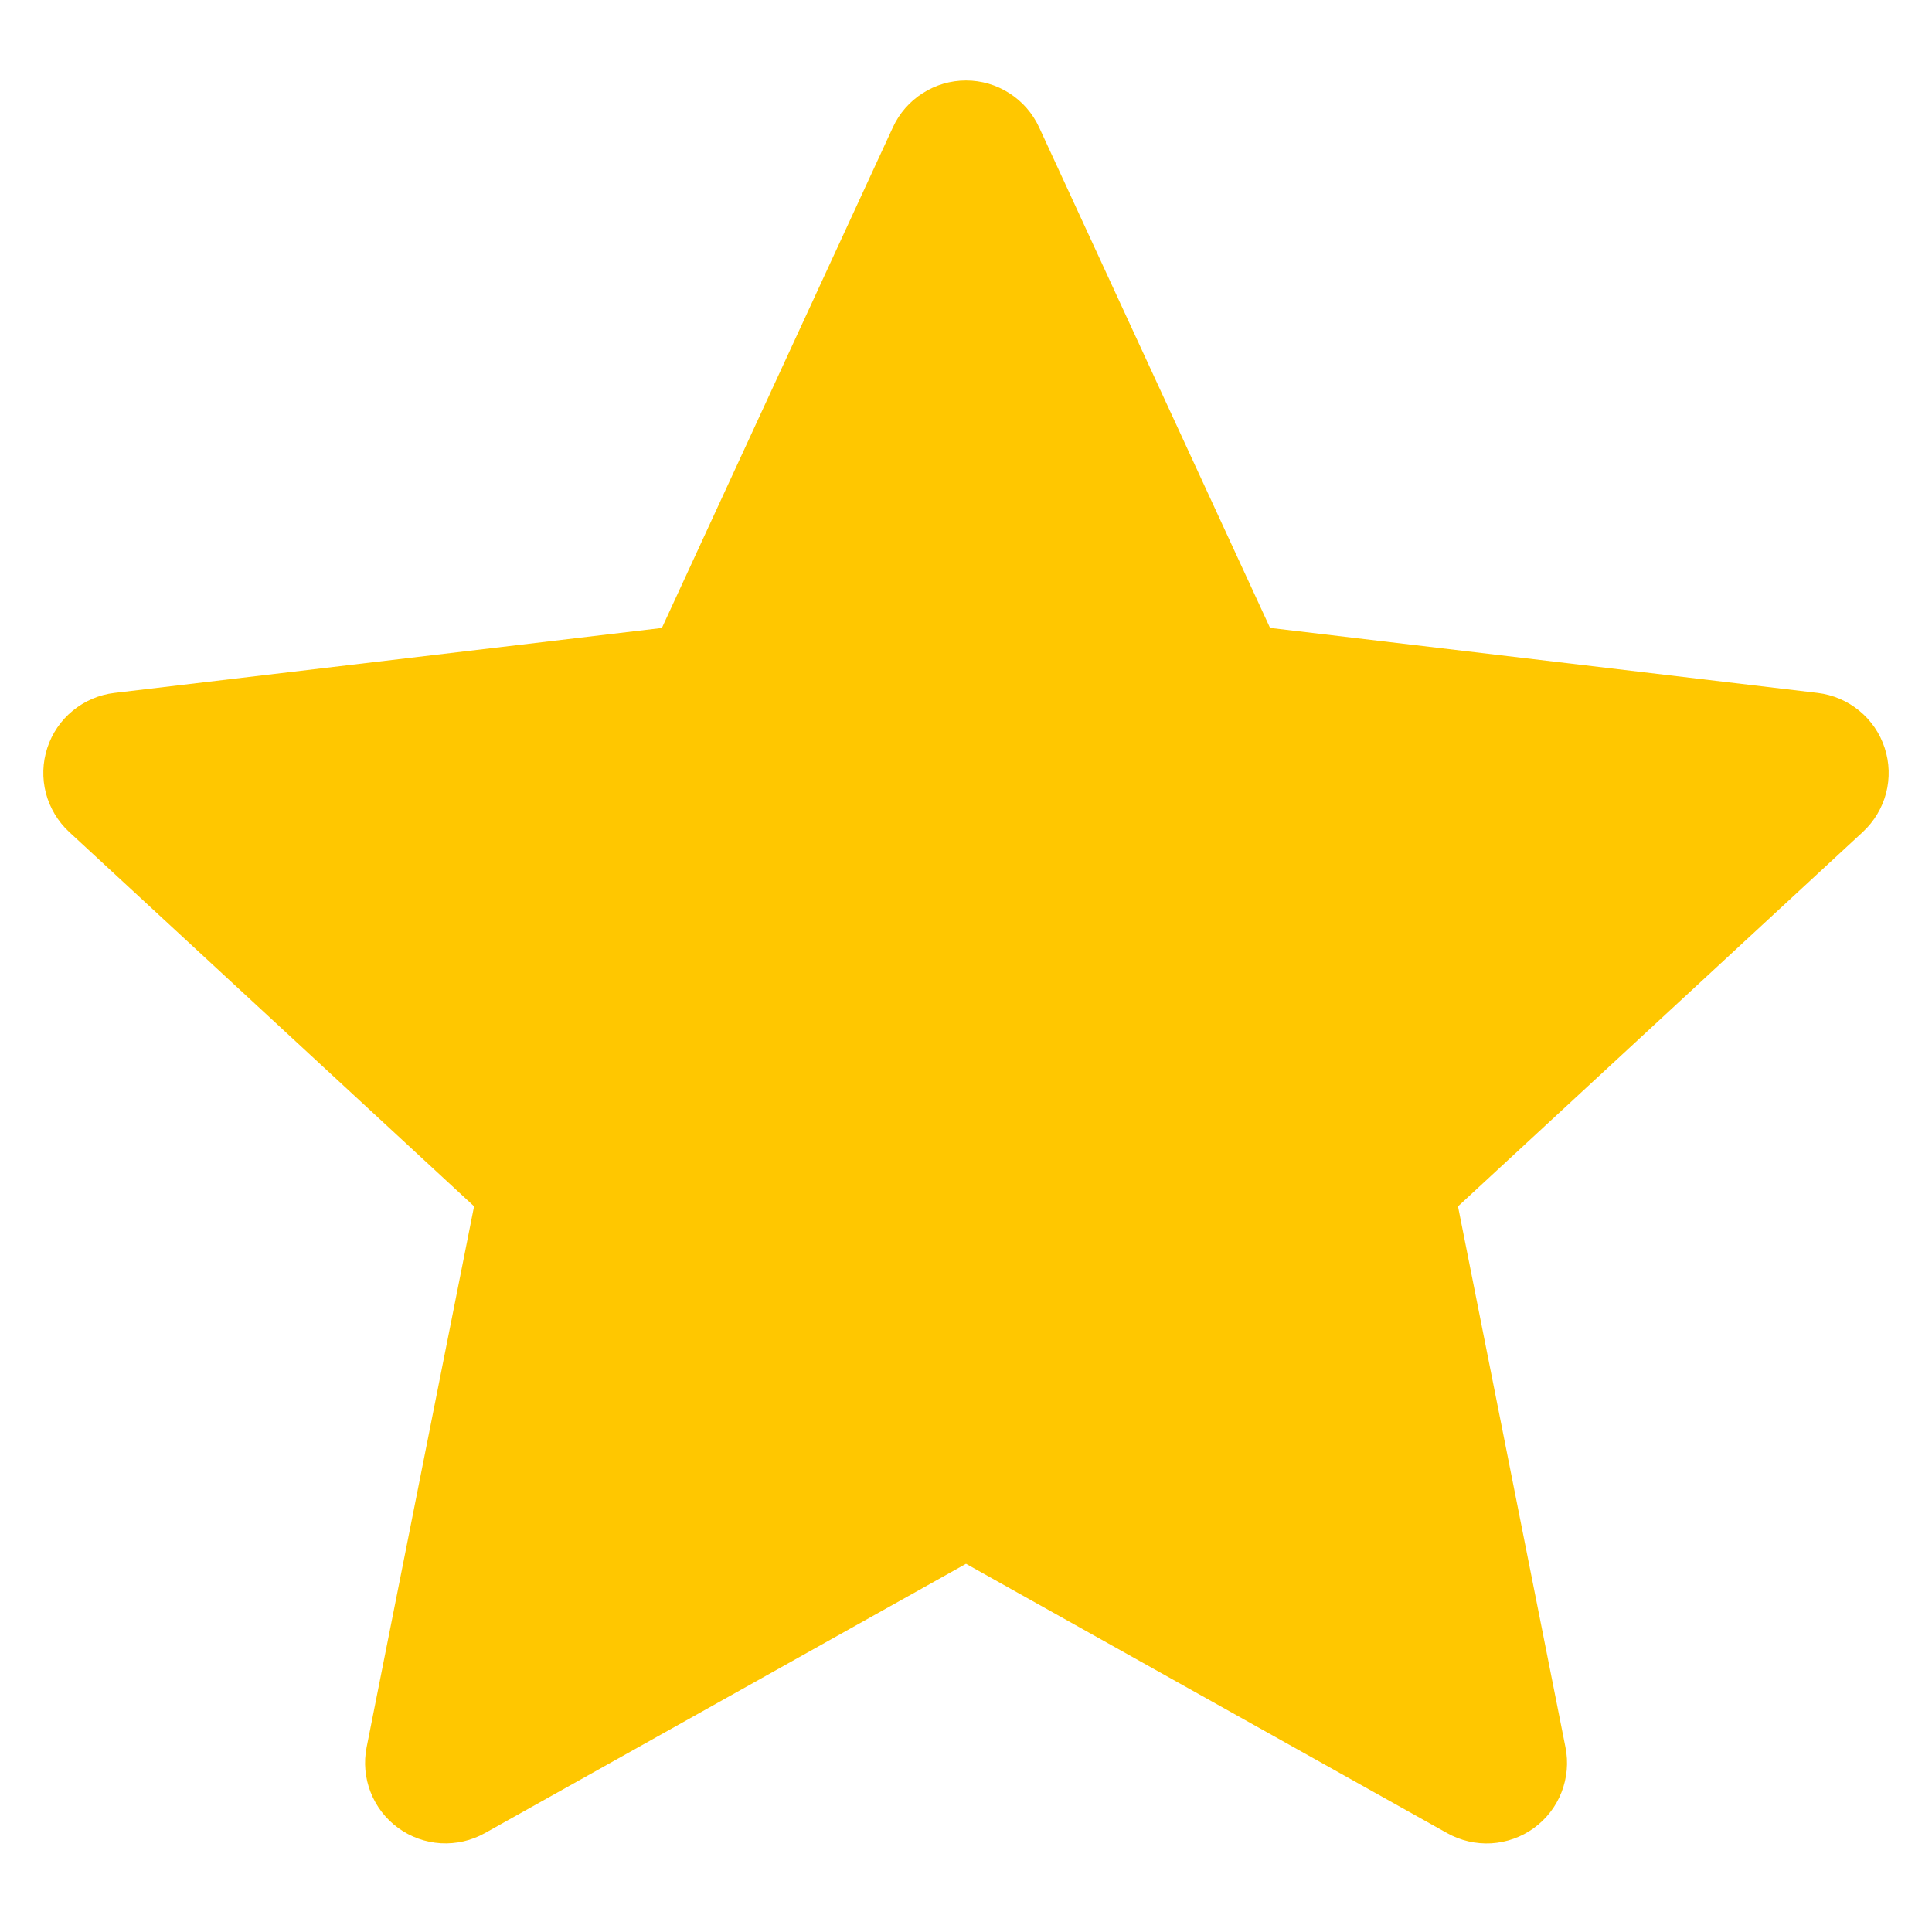 <svg width="29" height="29" viewBox="0 0 29 29" fill="none" xmlns="http://www.w3.org/2000/svg">
<g id="iconamoon:star-fill">
<path id="Vector" fill-rule="evenodd" clip-rule="evenodd" d="M15.597 1.91C15.5 1.701 15.346 1.523 15.151 1.399C14.957 1.274 14.731 1.208 14.5 1.208C14.269 1.208 14.043 1.274 13.849 1.399C13.654 1.523 13.499 1.701 13.403 1.91L9.935 9.426L1.717 10.401C1.488 10.428 1.271 10.521 1.093 10.667C0.914 10.813 0.781 11.008 0.71 11.227C0.638 11.447 0.631 11.682 0.689 11.906C0.748 12.129 0.869 12.331 1.038 12.488L7.116 18.107L5.503 26.227C5.458 26.453 5.479 26.688 5.563 26.902C5.647 27.117 5.791 27.304 5.978 27.439C6.165 27.575 6.386 27.654 6.617 27.668C6.847 27.681 7.076 27.629 7.278 27.516L14.5 23.473L21.722 27.516C21.924 27.629 22.154 27.682 22.384 27.669C22.615 27.655 22.837 27.576 23.024 27.44C23.211 27.304 23.355 27.118 23.439 26.902C23.523 26.687 23.544 26.452 23.498 26.226L21.885 18.108L27.962 12.488C28.131 12.331 28.252 12.129 28.311 11.906C28.369 11.682 28.362 11.447 28.29 11.227C28.219 11.008 28.086 10.813 27.907 10.667C27.729 10.521 27.512 10.428 27.283 10.401L19.064 9.425L15.597 1.91Z" fill="#FFC700"/>
</g>
</svg>
